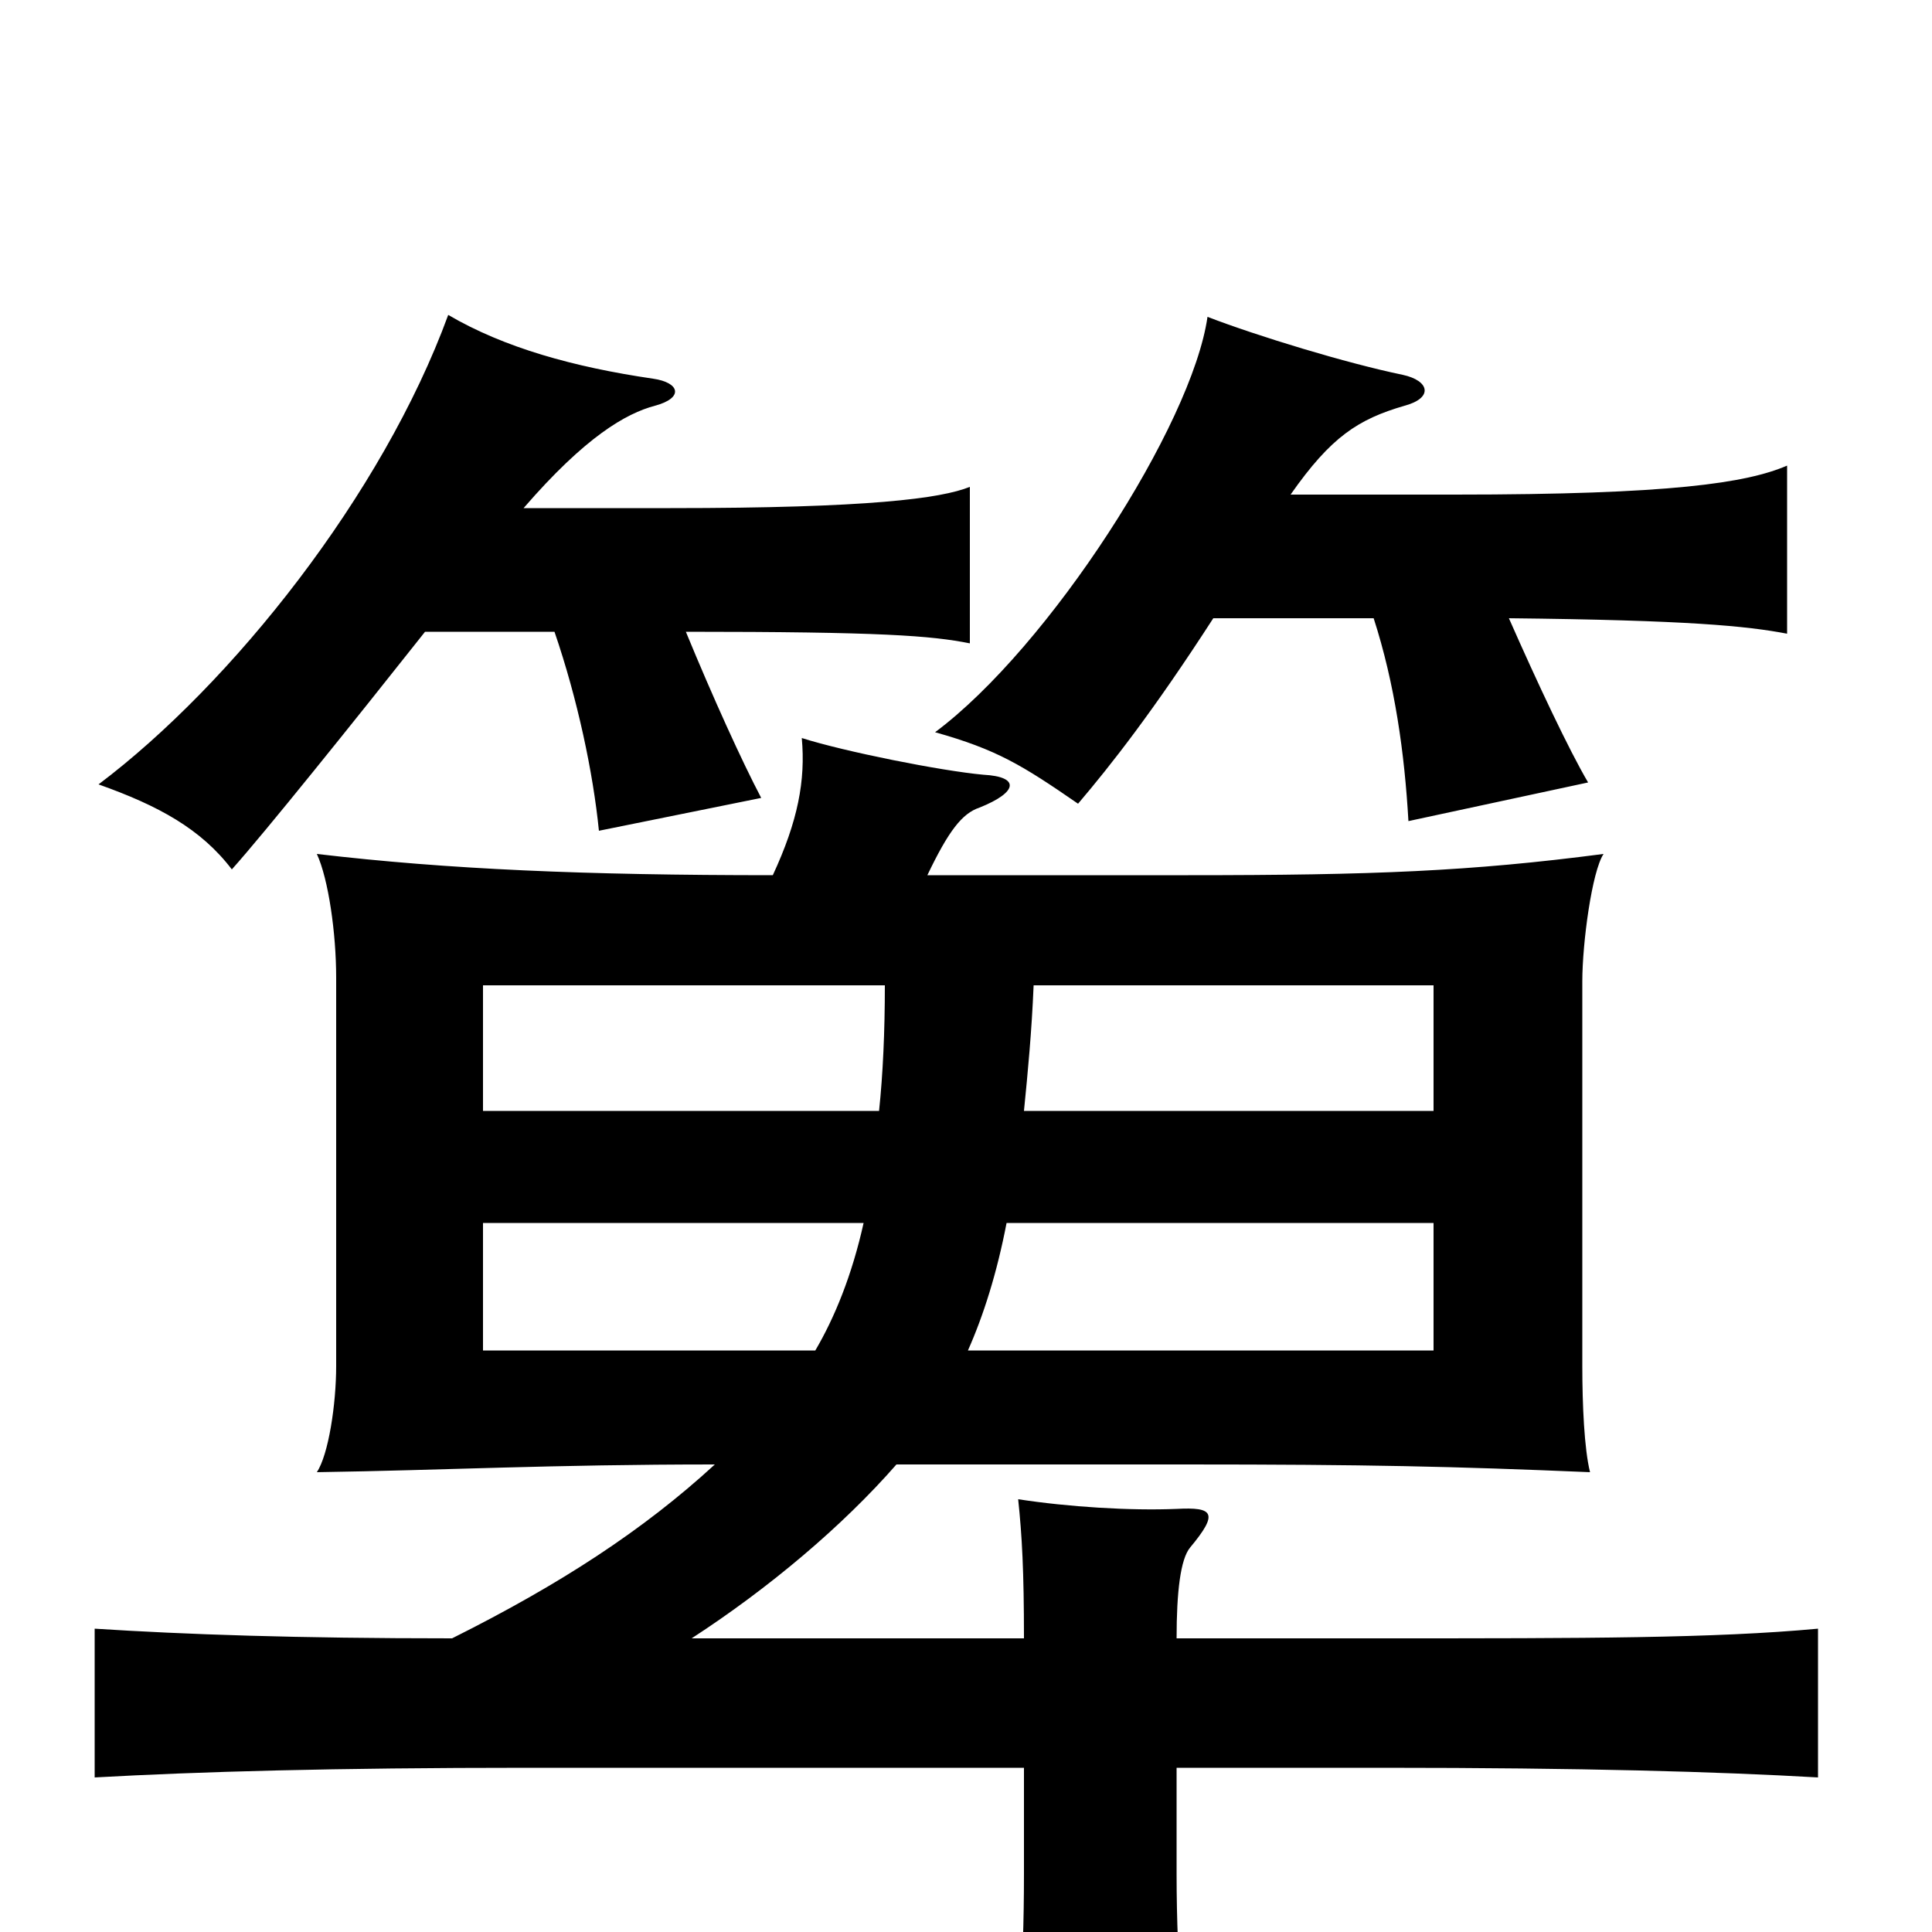 <svg xmlns="http://www.w3.org/2000/svg" viewBox="0 -1000 1000 1000">
	<path fill="#000000" d="M220 -673H287C299 -638 307 -600 310 -570L394 -587C384 -606 369 -639 355 -673C456 -673 482 -671 502 -667V-748C487 -742 450 -737 347 -737H271C303 -774 324 -786 339 -790C354 -794 352 -802 338 -804C297 -810 261 -820 232 -837C198 -744 120 -646 51 -594C82 -583 104 -571 120 -550C137 -569 182 -625 220 -673ZM628 -680H711C722 -646 727 -610 729 -575L822 -595C812 -612 796 -646 781 -680C874 -679 904 -676 925 -672V-759C904 -750 865 -744 753 -744H668C689 -774 703 -783 727 -790C742 -794 740 -803 726 -806C697 -812 651 -826 625 -836C617 -780 543 -665 484 -621C516 -612 529 -604 558 -584C575 -604 597 -632 628 -680ZM455 -425H250V-490H458C458 -466 457 -444 455 -425ZM535 -490H742V-425H530C532 -445 534 -466 535 -490ZM521 -367H742V-301H501C509 -319 516 -341 521 -367ZM422 -301H250V-367H447C441 -340 432 -318 422 -301ZM530 -152H358C398 -178 436 -210 464 -242H614C708 -242 752 -241 823 -238C820 -250 819 -273 819 -293V-492C819 -512 824 -549 830 -558C761 -549 711 -547 615 -547H480C491 -570 498 -579 507 -582C527 -590 528 -598 509 -599C487 -601 437 -611 415 -618C417 -596 413 -575 400 -547C303 -547 232 -550 164 -558C170 -545 174 -517 174 -494V-293C174 -273 170 -247 164 -238C230 -239 285 -242 370 -242C333 -208 290 -180 234 -152C153 -152 96 -154 49 -157V-80C103 -83 172 -85 273 -85H530V-30C530 19 527 60 521 75H617C613 60 609 18 609 -30V-85H716C819 -85 889 -83 941 -80V-157C887 -152 821 -152 716 -152H609C609 -176 611 -193 616 -199C631 -217 628 -220 609 -219C585 -218 553 -220 527 -224C529 -205 530 -187 530 -152Z"/>
</svg>